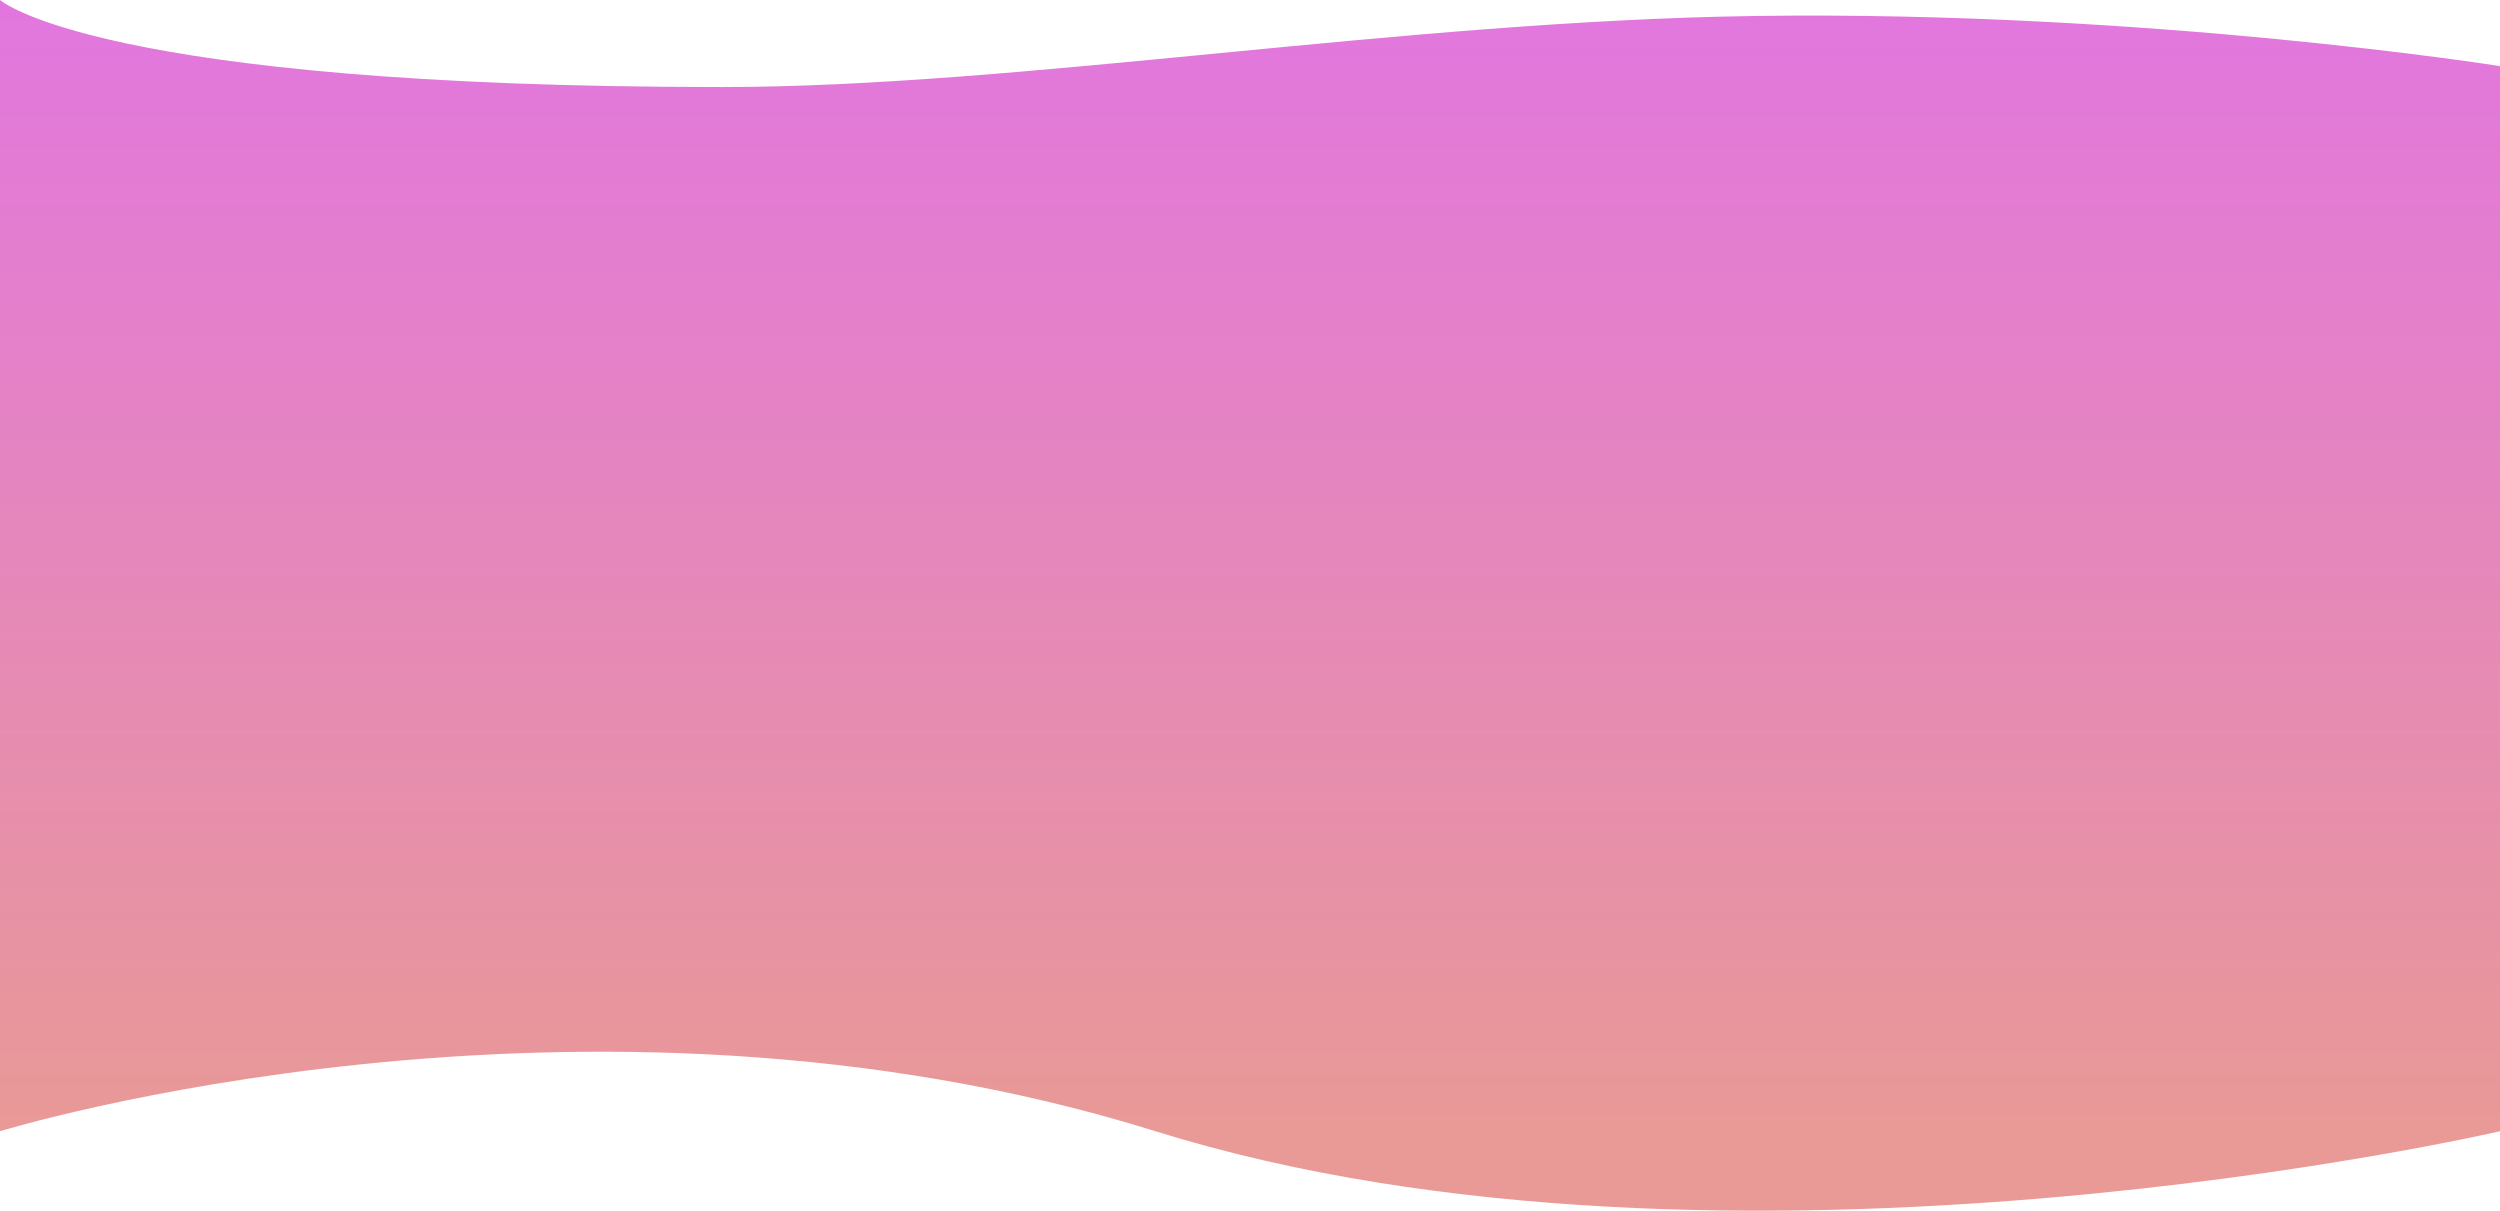 <svg xmlns="http://www.w3.org/2000/svg" xmlns:xlink="http://www.w3.org/1999/xlink" width="1920" height="929.81" viewBox="0 0 1920 929.81">
  <defs>
    <style>
      .cls-1 {
        opacity: 0.595;
        fill: url(#linear-gradient);
      }
    </style>
    <linearGradient id="linear-gradient" x1="0.5" x2="0.5" y2="1" gradientUnits="objectBoundingBox">
      <stop offset="0" stop-color="#ce19c9"/>
      <stop offset="1" stop-color="#da544f"/>
    </linearGradient>
  </defs>
  <path id="Path_43" data-name="Path 43" class="cls-1" d="M1920-35.007S1651.045-77.75,1348.422-73.529c-271.66,3.789-566.254,54.586-793.774,54.586C74.647-18.944,0-85.792,0-85.792v868.77s447.087-137.339,887.333,0,1032.667,0,1032.667,0Z" transform="translate(0 85.792)"/>
</svg>
